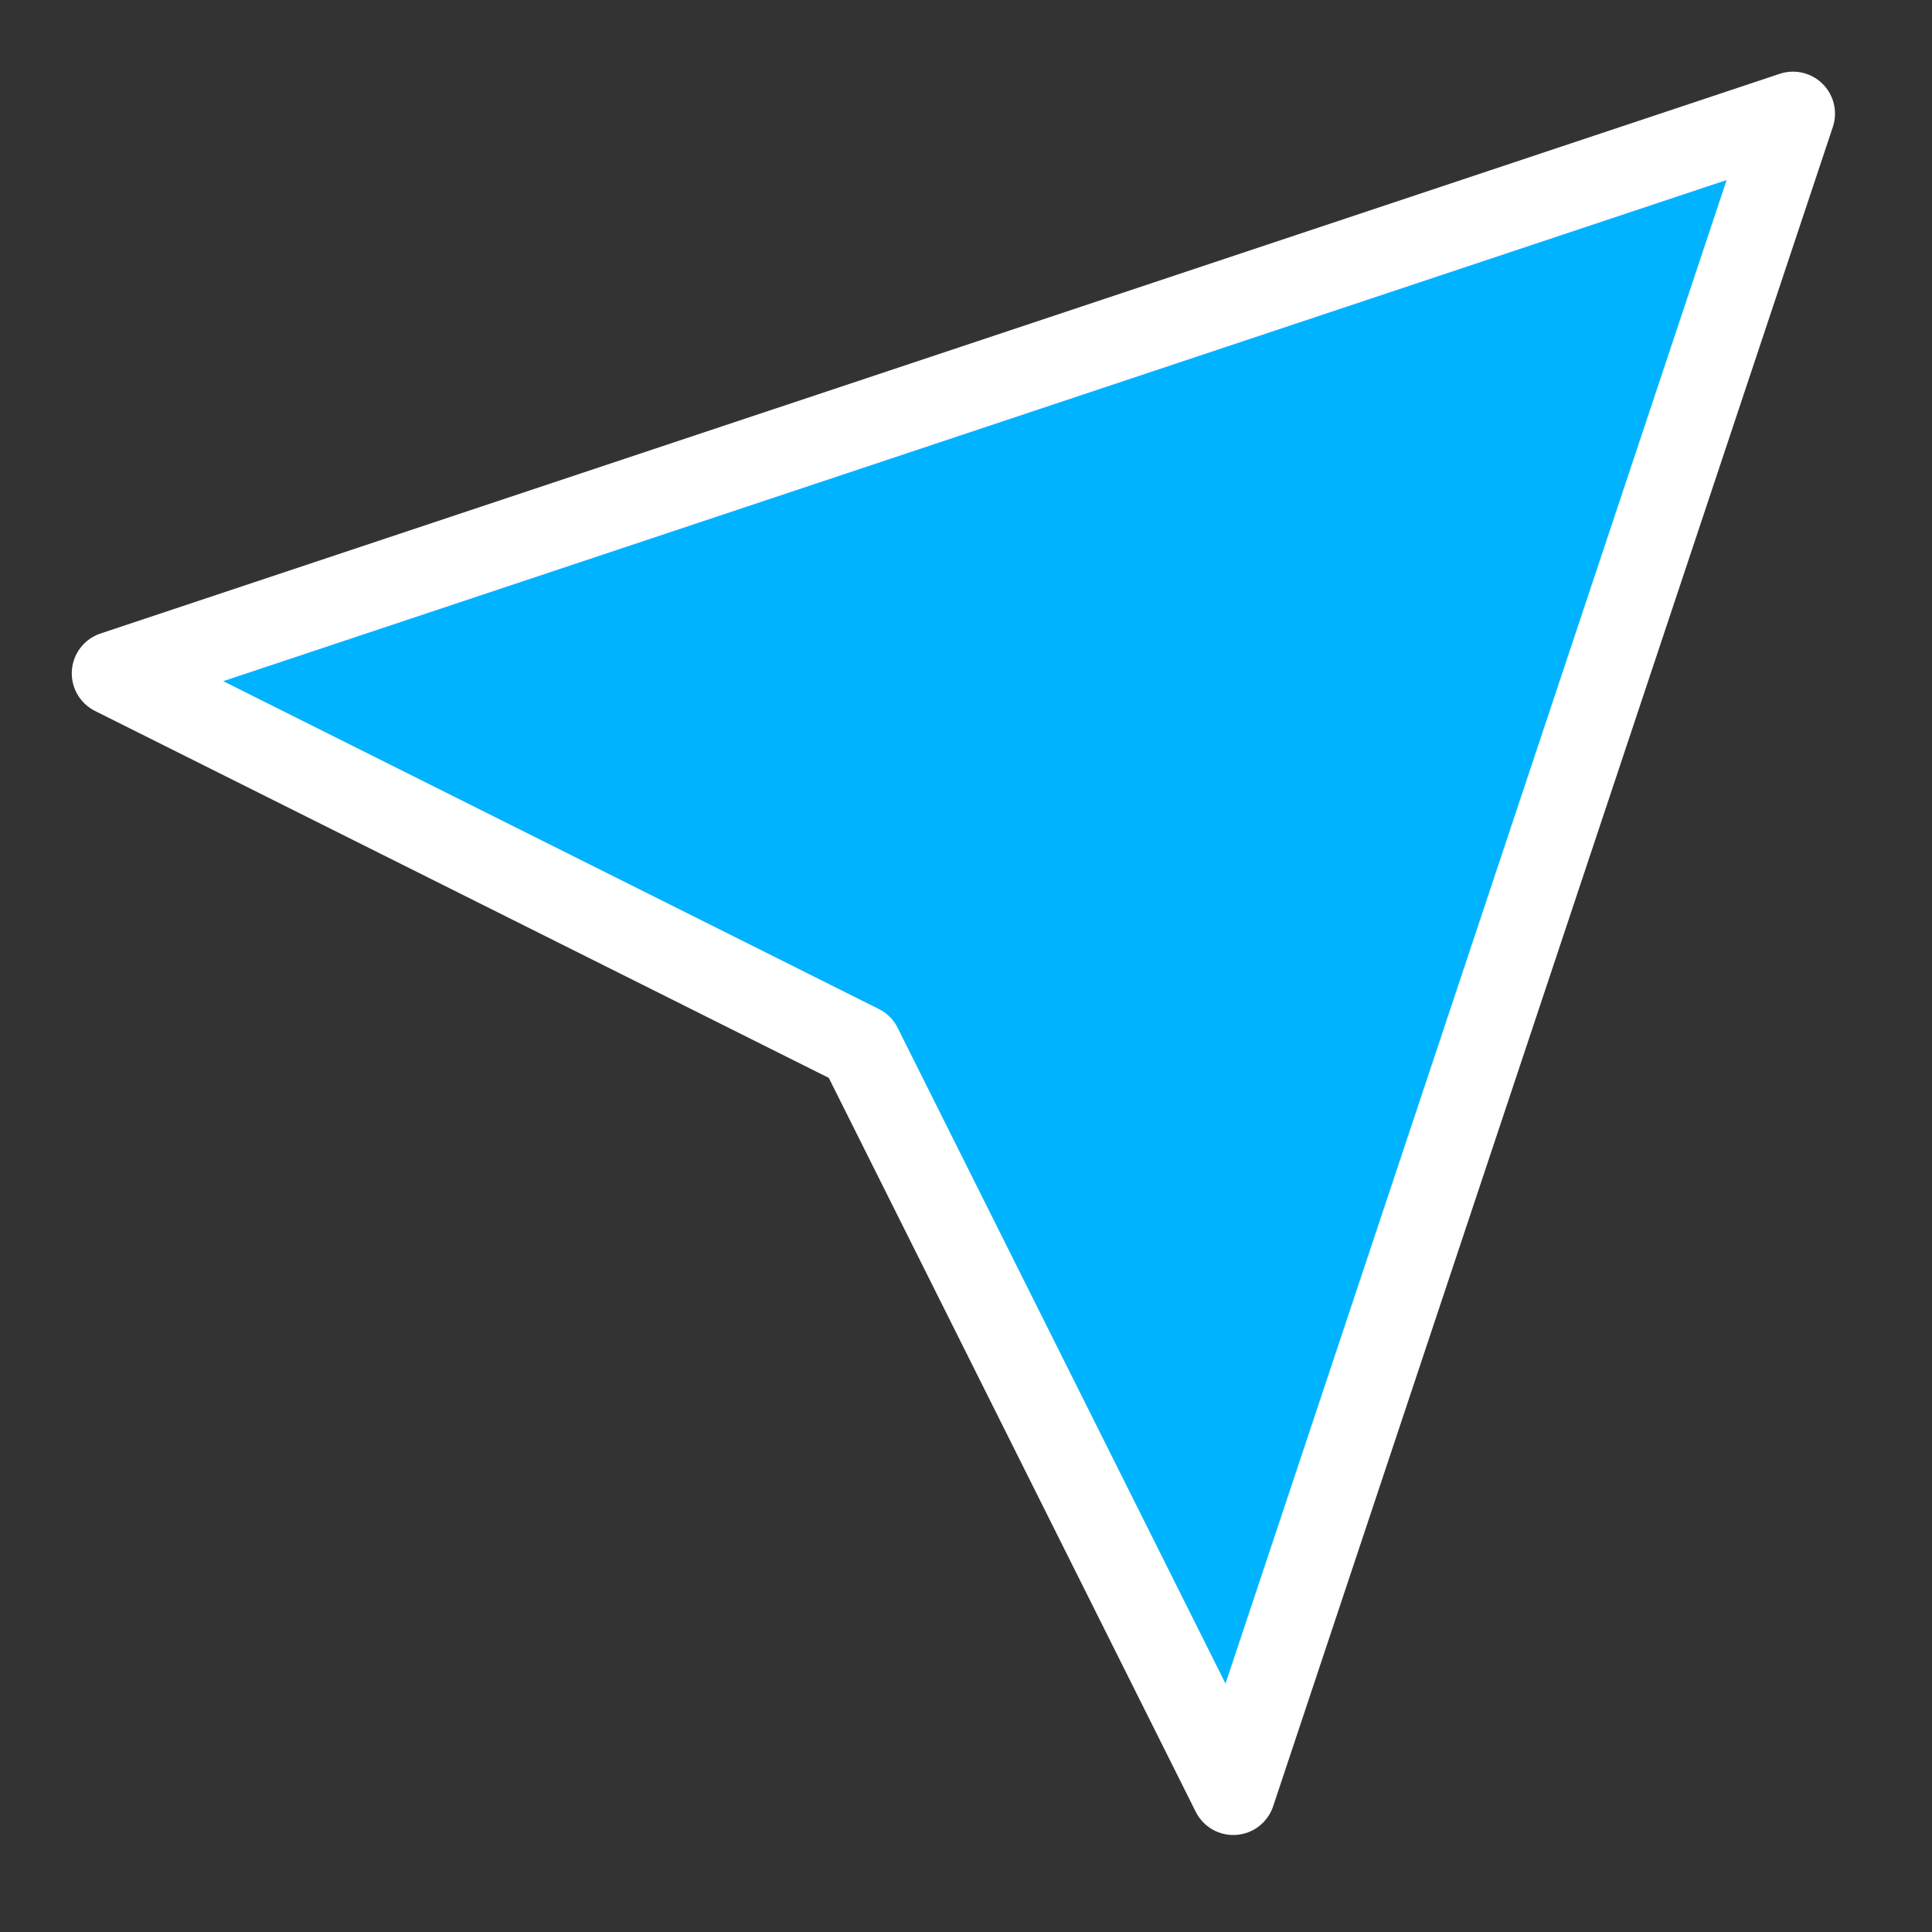 <svg width="17" height="17" viewBox="0 0 17 17" fill="none" xmlns="http://www.w3.org/2000/svg">
<rect x="0" y="0" width="17" height="17" fill="#333333" stroke="none"/>
<path fill-rule="evenodd" clip-rule="evenodd" d="M15.777 1L1.001 5.925L7.568 9.209L10.852 15.777L15.777 1Z" fill="#00B3FF"/>
<path d="M15.777 1L1.001 5.925L7.568 9.209L10.852 15.777L15.777 1" stroke="white" stroke-width="0.739" stroke-linecap="round" stroke-linejoin="round"/>
</svg>
